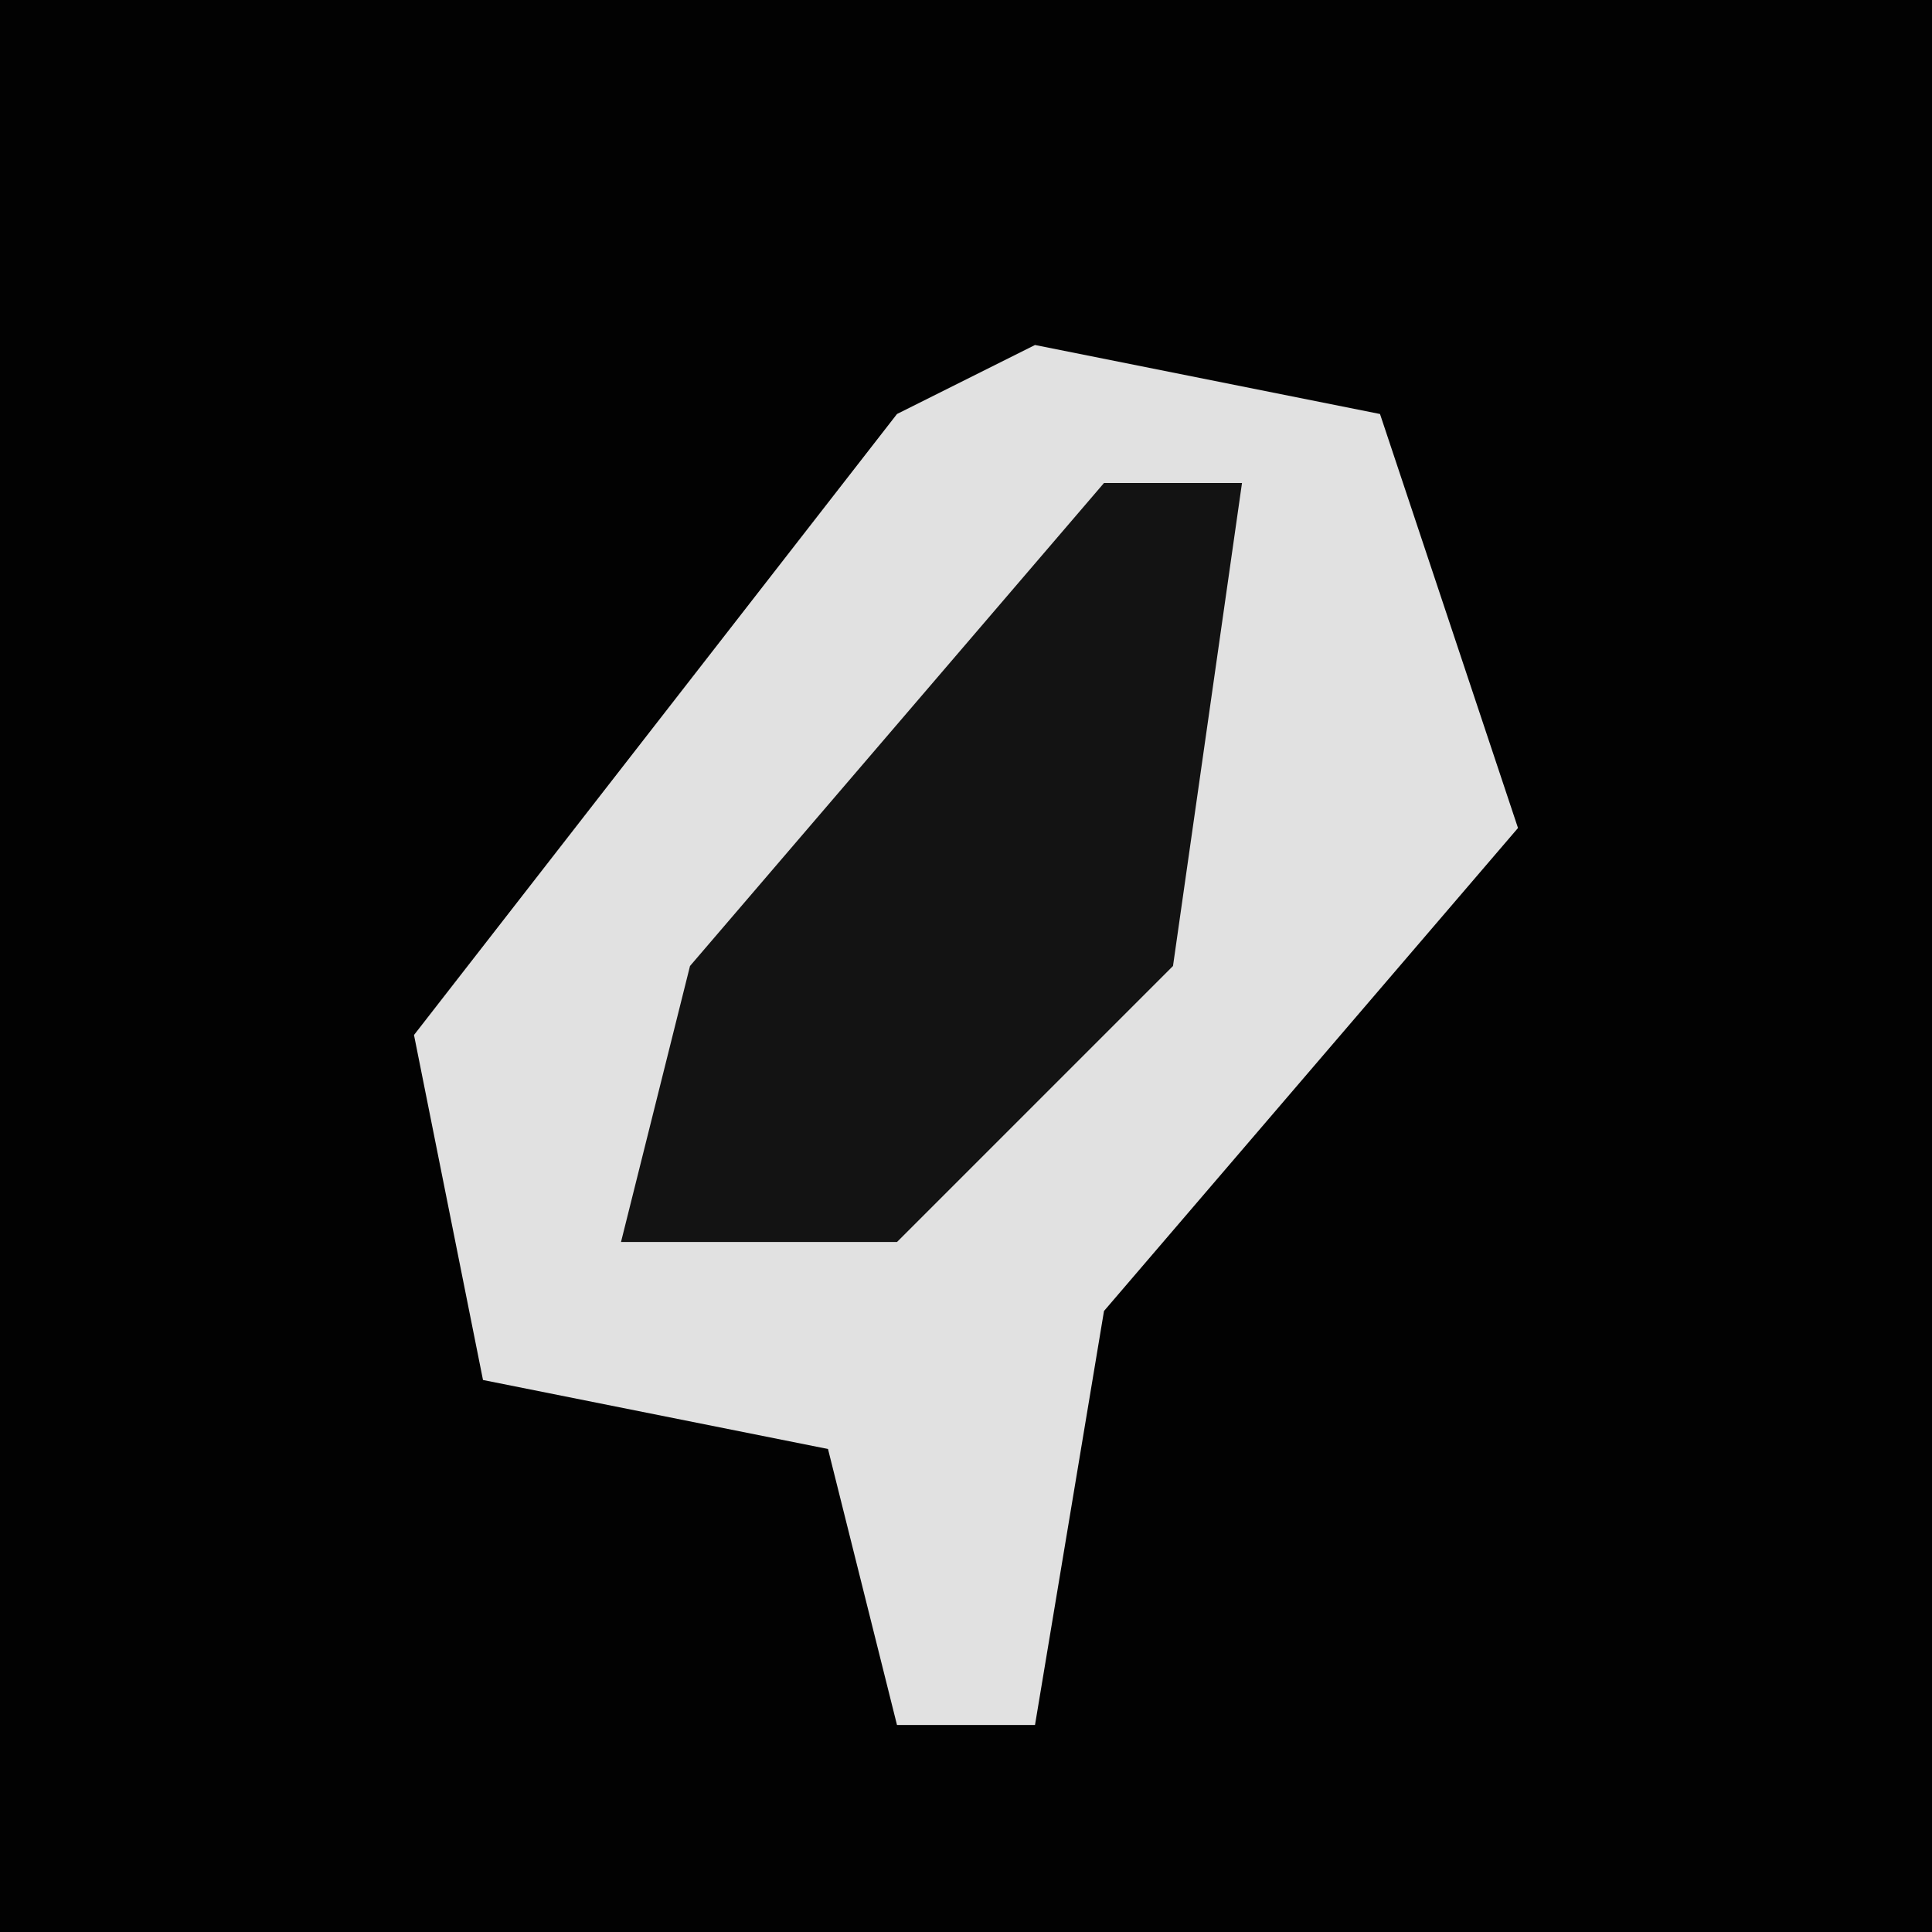 <?xml version="1.0" encoding="UTF-8"?>
<svg version="1.1" xmlns="http://www.w3.org/2000/svg" width="28" height="28">
<path d="M0,0 L28,0 L28,28 L0,28 Z " fill="#020202" transform="translate(0,0)"/>
<path d="M0,0 L5,1 L7,7 L1,14 L0,20 L-2,20 L-3,16 L-8,15 L-9,10 L-2,1 Z " fill="#E1E1E1" transform="translate(15,5)"/>
<path d="M0,0 L2,0 L1,7 L-3,11 L-7,11 L-6,7 Z " fill="#131313" transform="translate(16,7)"/>
</svg>
